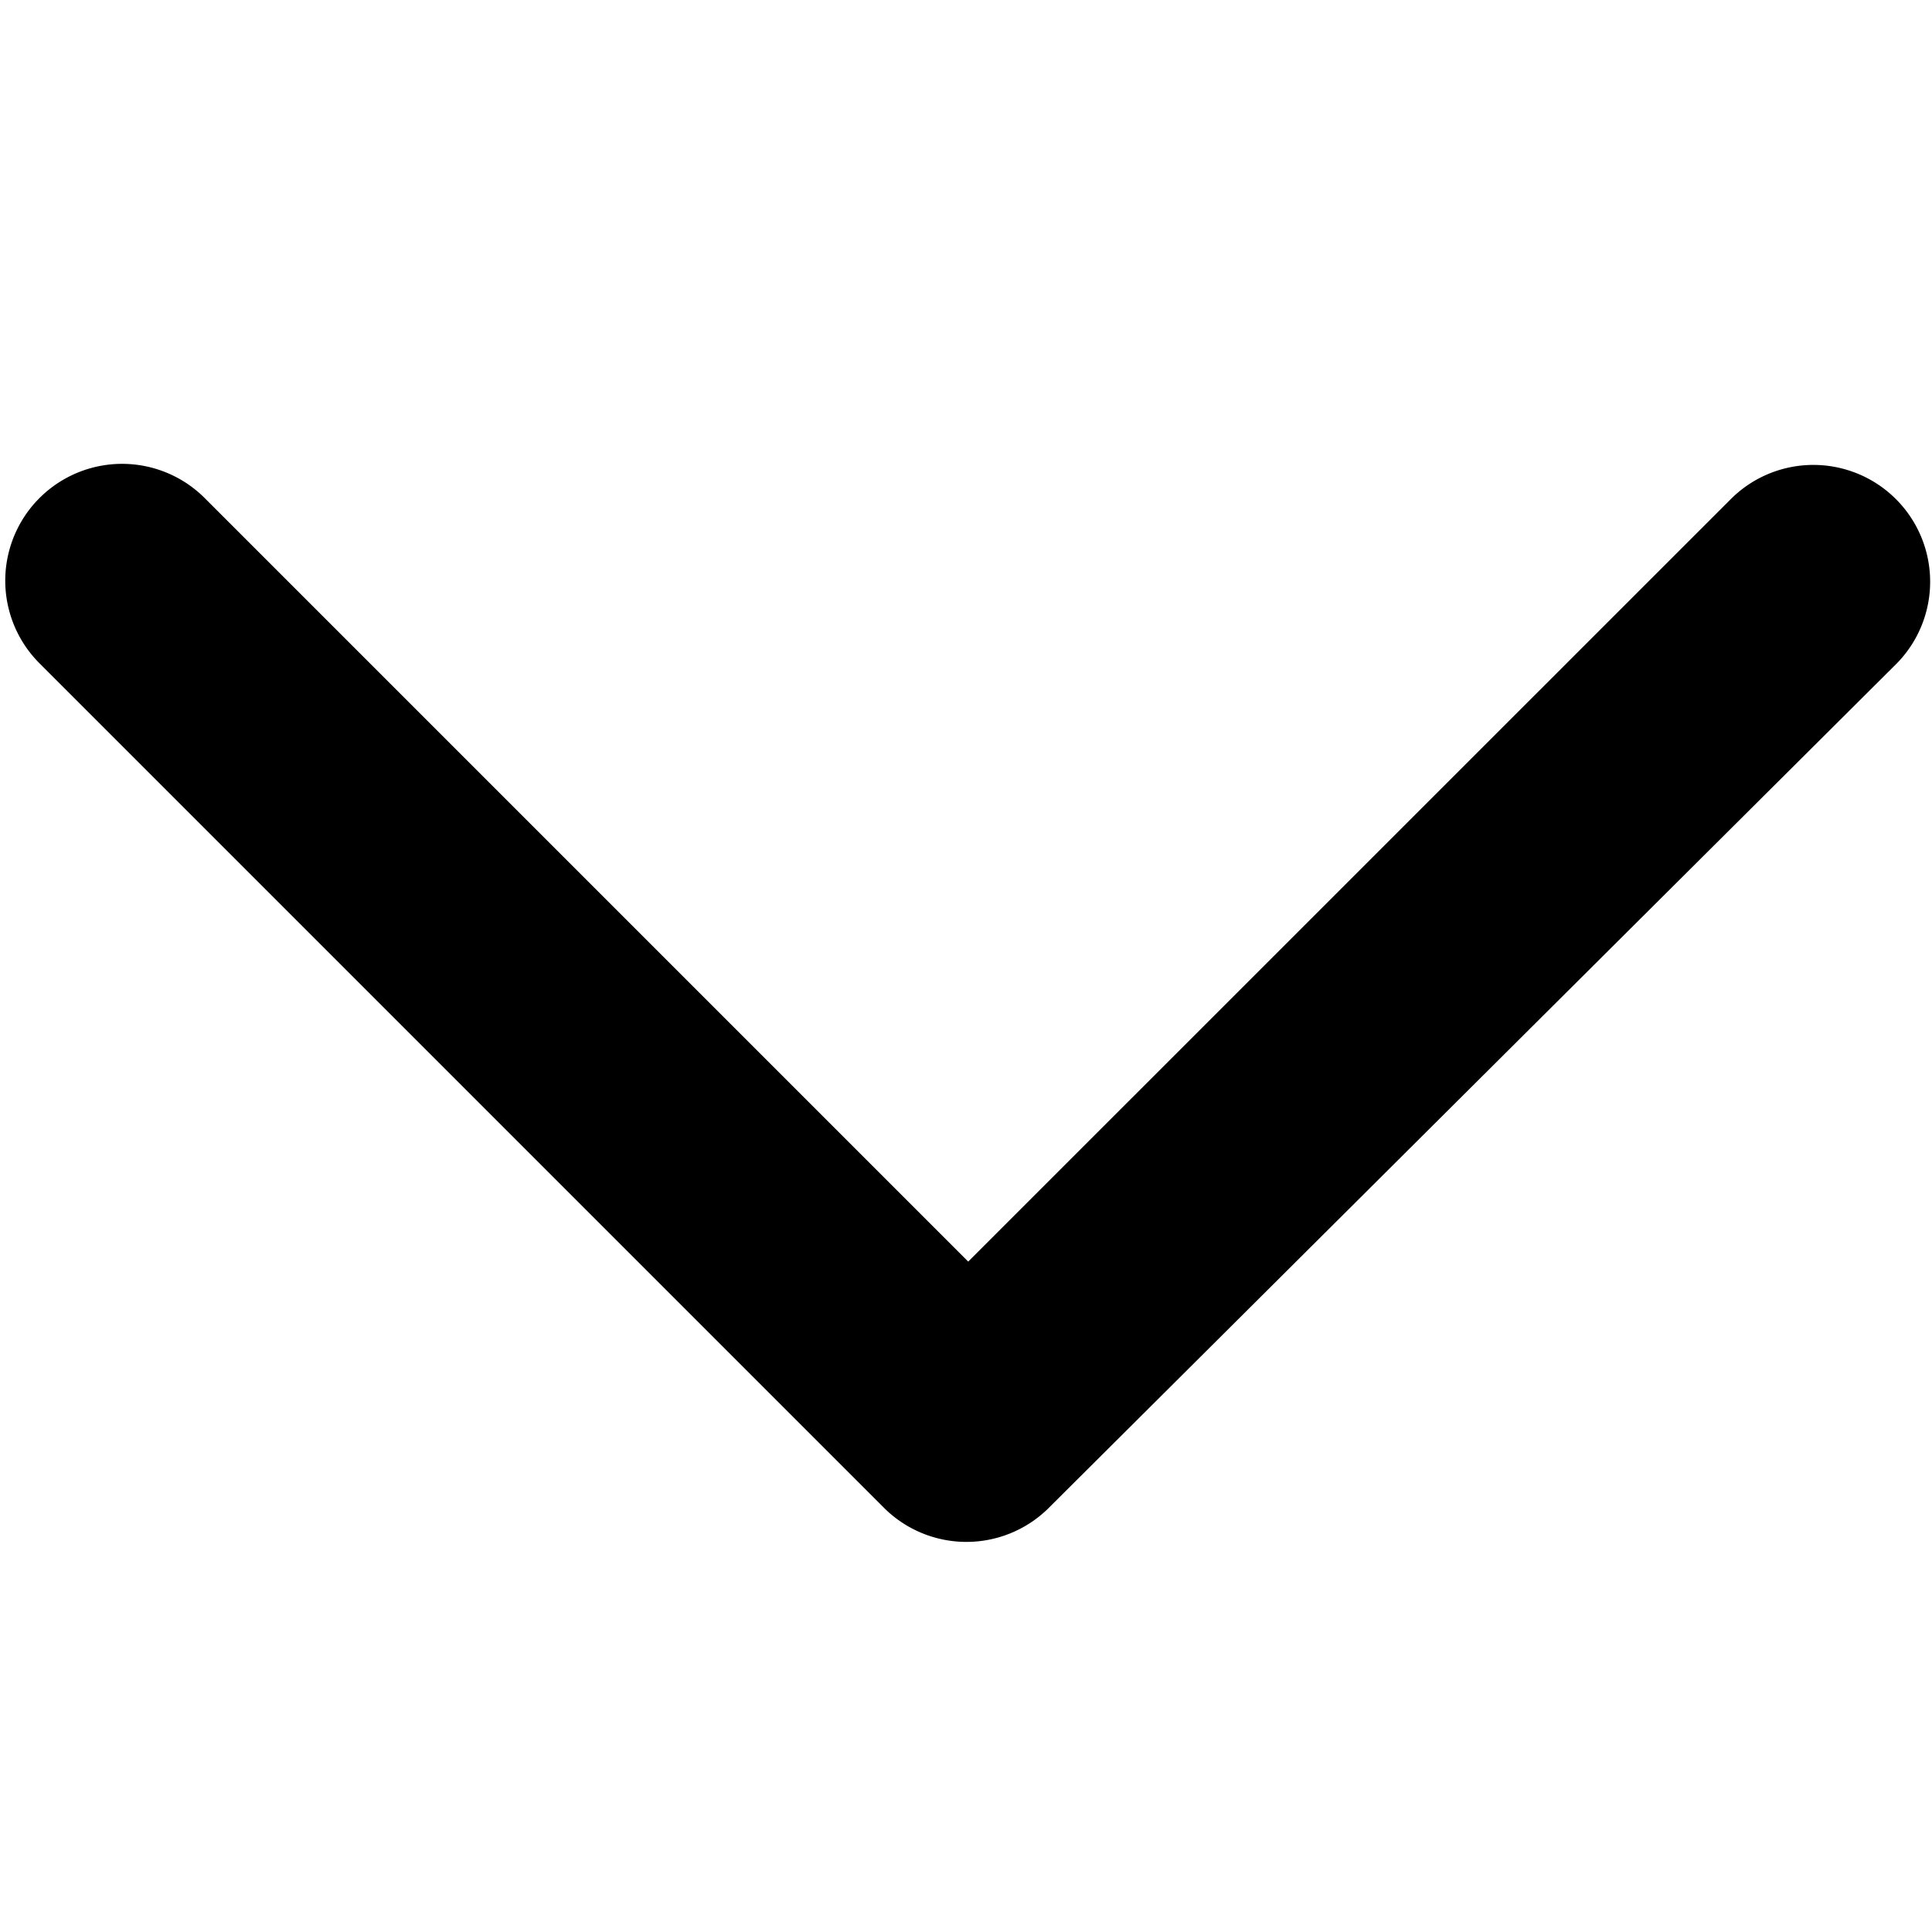 <?xml version="1.0" encoding="UTF-8" standalone="no"?>

<svg
    xmlns="http://www.w3.org/2000/svg"
    id="Layer_1"
    data-name="Layer 1"
    viewBox="0 0 600 600"
>
    <defs/>
    <title>arrow</title>
    <path class="object"
          d="M275,468.73a36.26,36.26,0,0,0,50.26,0l0,0L589.1,206a36.27,36.27,0,0,0-51.29-51.29L300.69,391.8,63.56,154.67A36.27,36.27,0,0,0,12.27,206Z"/>
</svg>
